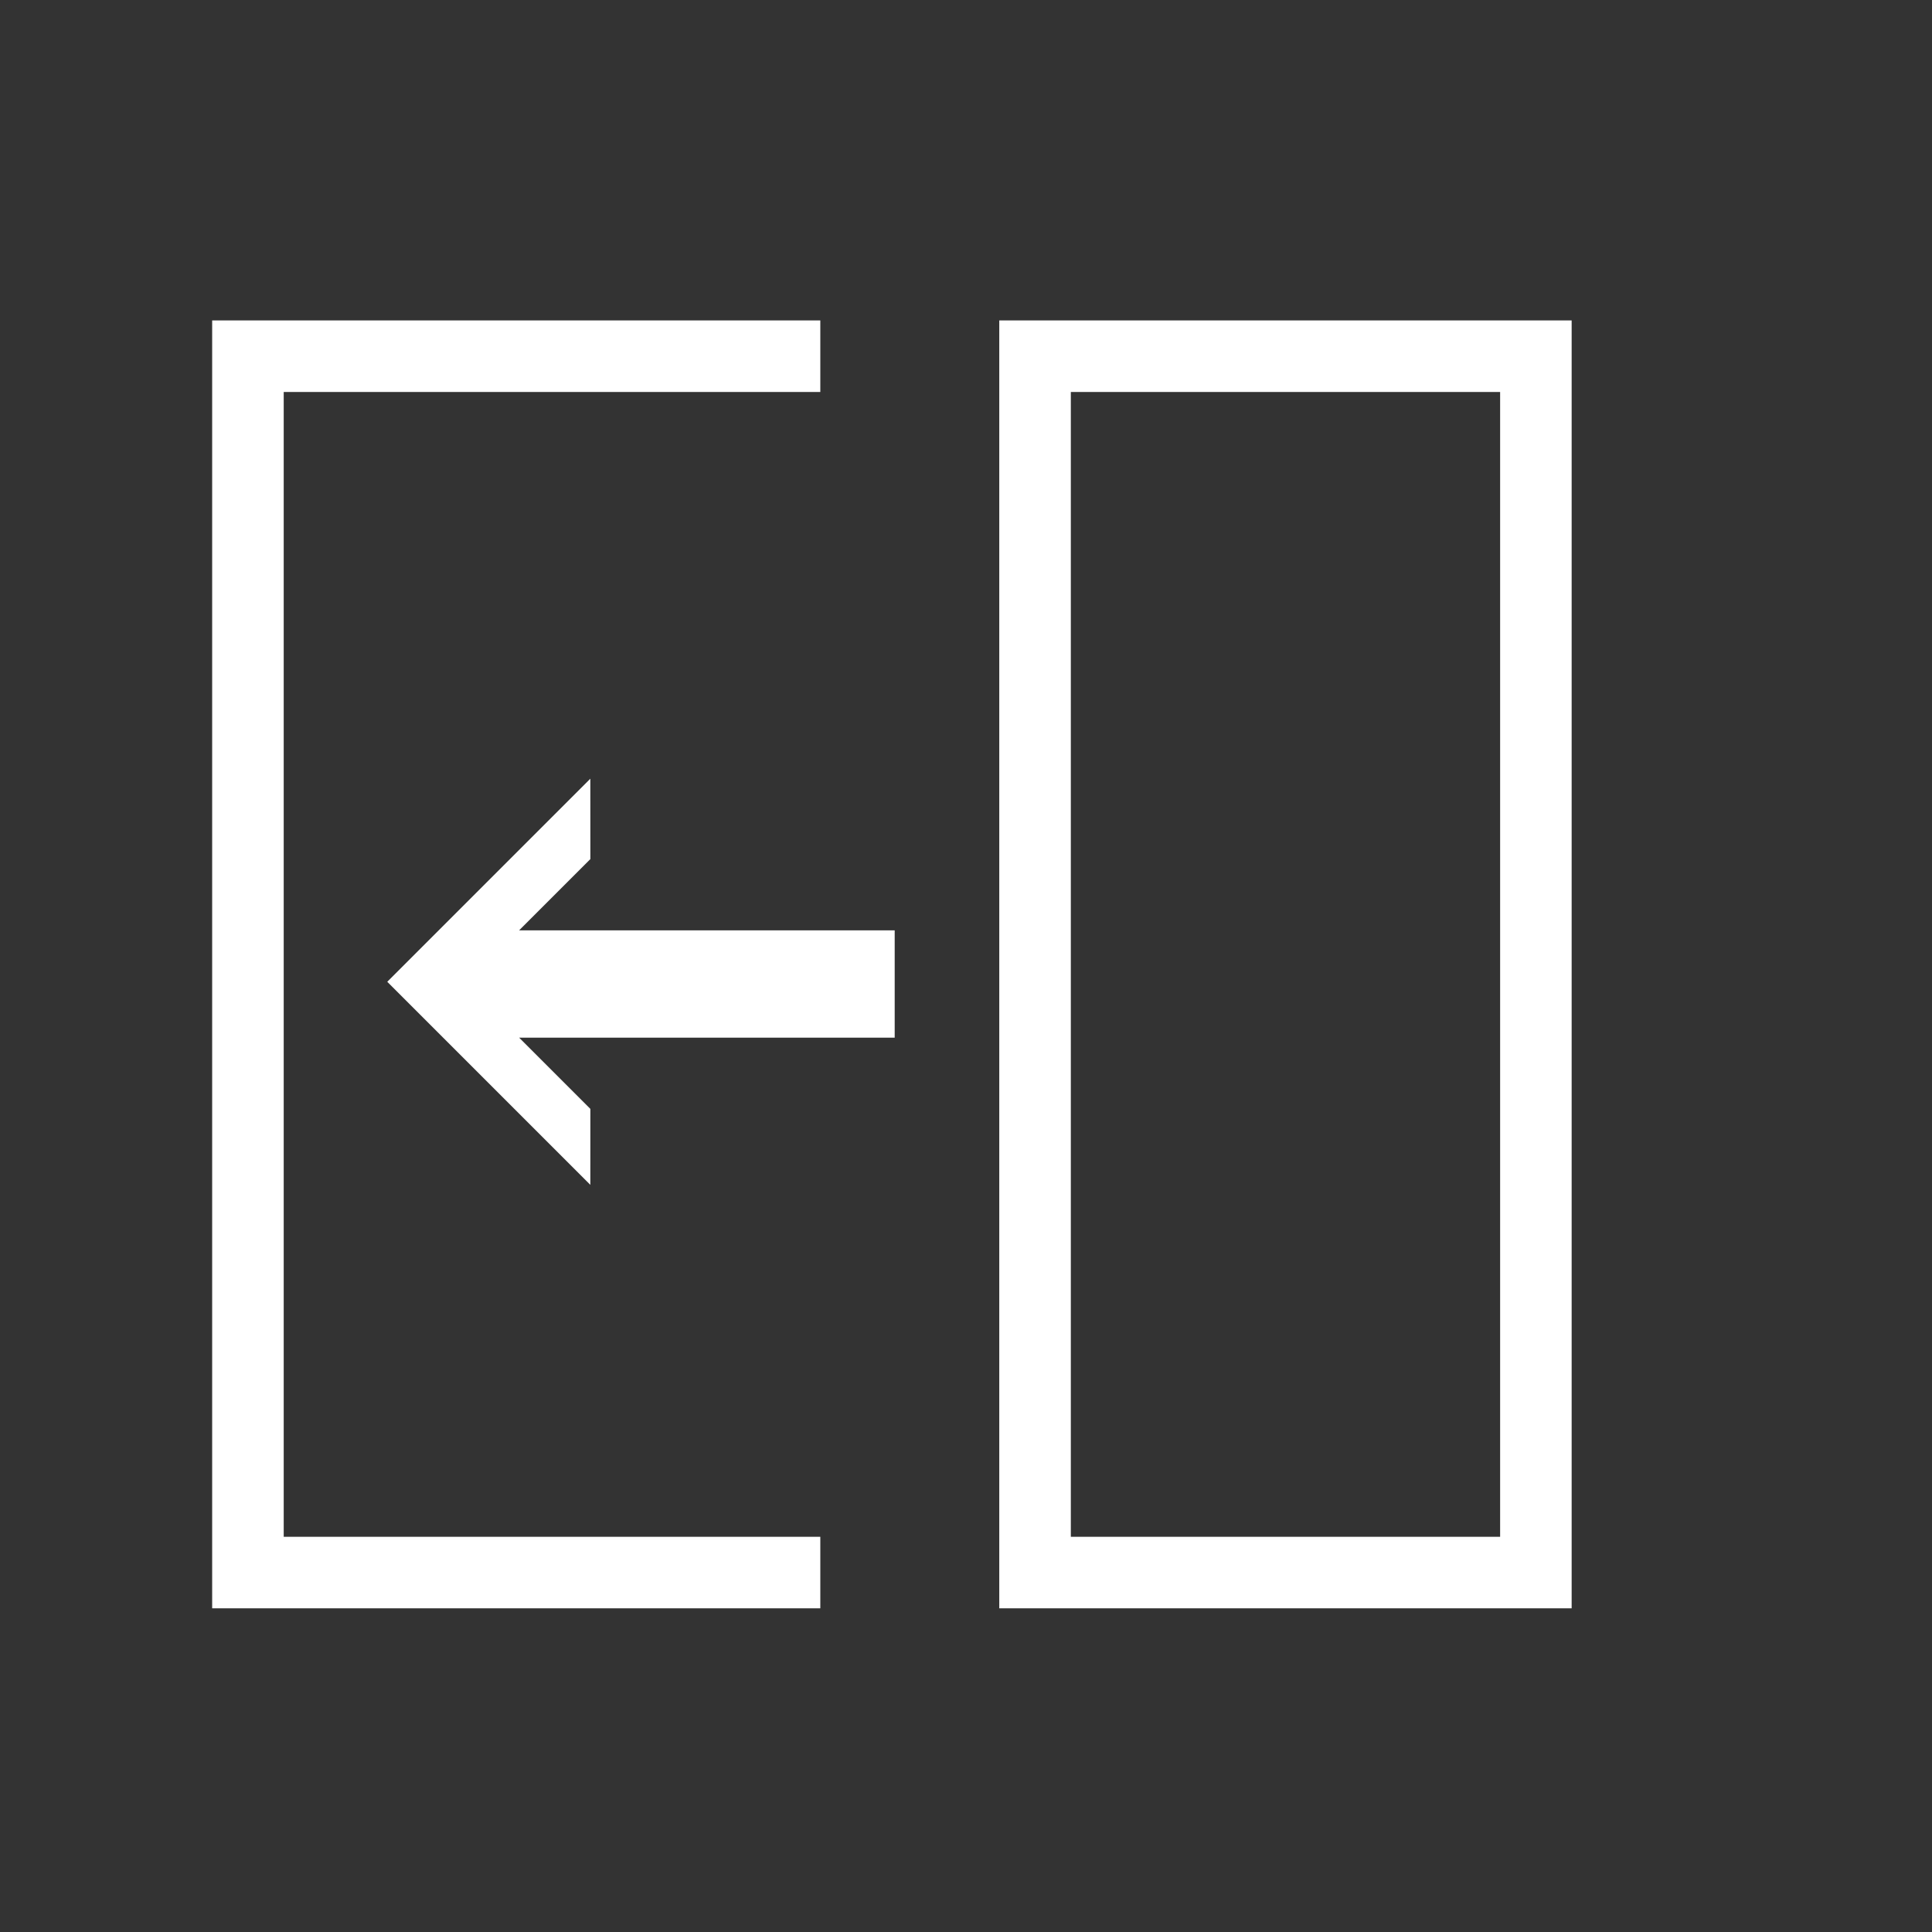 <?xml version="1.0" encoding="utf-8"?>
<!-- Generator: Adobe Illustrator 15.0.0, SVG Export Plug-In . SVG Version: 6.00 Build 0)  -->
<!DOCTYPE svg PUBLIC "-//W3C//DTD SVG 1.1//EN" "http://www.w3.org/Graphics/SVG/1.1/DTD/svg11.dtd">
<svg version="1.1" id="Layer_1" xmlns="http://www.w3.org/2000/svg" xmlns:xlink="http://www.w3.org/1999/xlink" x="0px" y="0px"
	 width="54px" height="54px" viewBox="0 0 54 54" enable-background="new 0 0 54 54" xml:space="preserve">
<rect x="0" y="0" width="54" height="54" fill="#333333" stroke="none"/>
<g>
	<g>
		<path fill-rule="evenodd" clip-rule="evenodd" fill="#FFFFFF" d="M5.93,44.953h16.998v-1.999H7.93V10.956h14.998v-2H5.93V44.953z
			 M27.93,8.956v35.997h15.998V8.956H27.93z M41.929,42.954H29.93V10.956h11.999V42.954z"/>
	</g>
</g>
<g>
	<g>
		<polygon fill-rule="evenodd" clip-rule="evenodd" fill="#FFFFFF" points="25.007,26.003 14.51,26.003 16.501,24.012 16.5,21.765 
			10.824,27.441 16.5,33.117 16.501,30.994 14.51,29.003 25.007,29.003 		"/>
	</g>
</g>
</svg>
